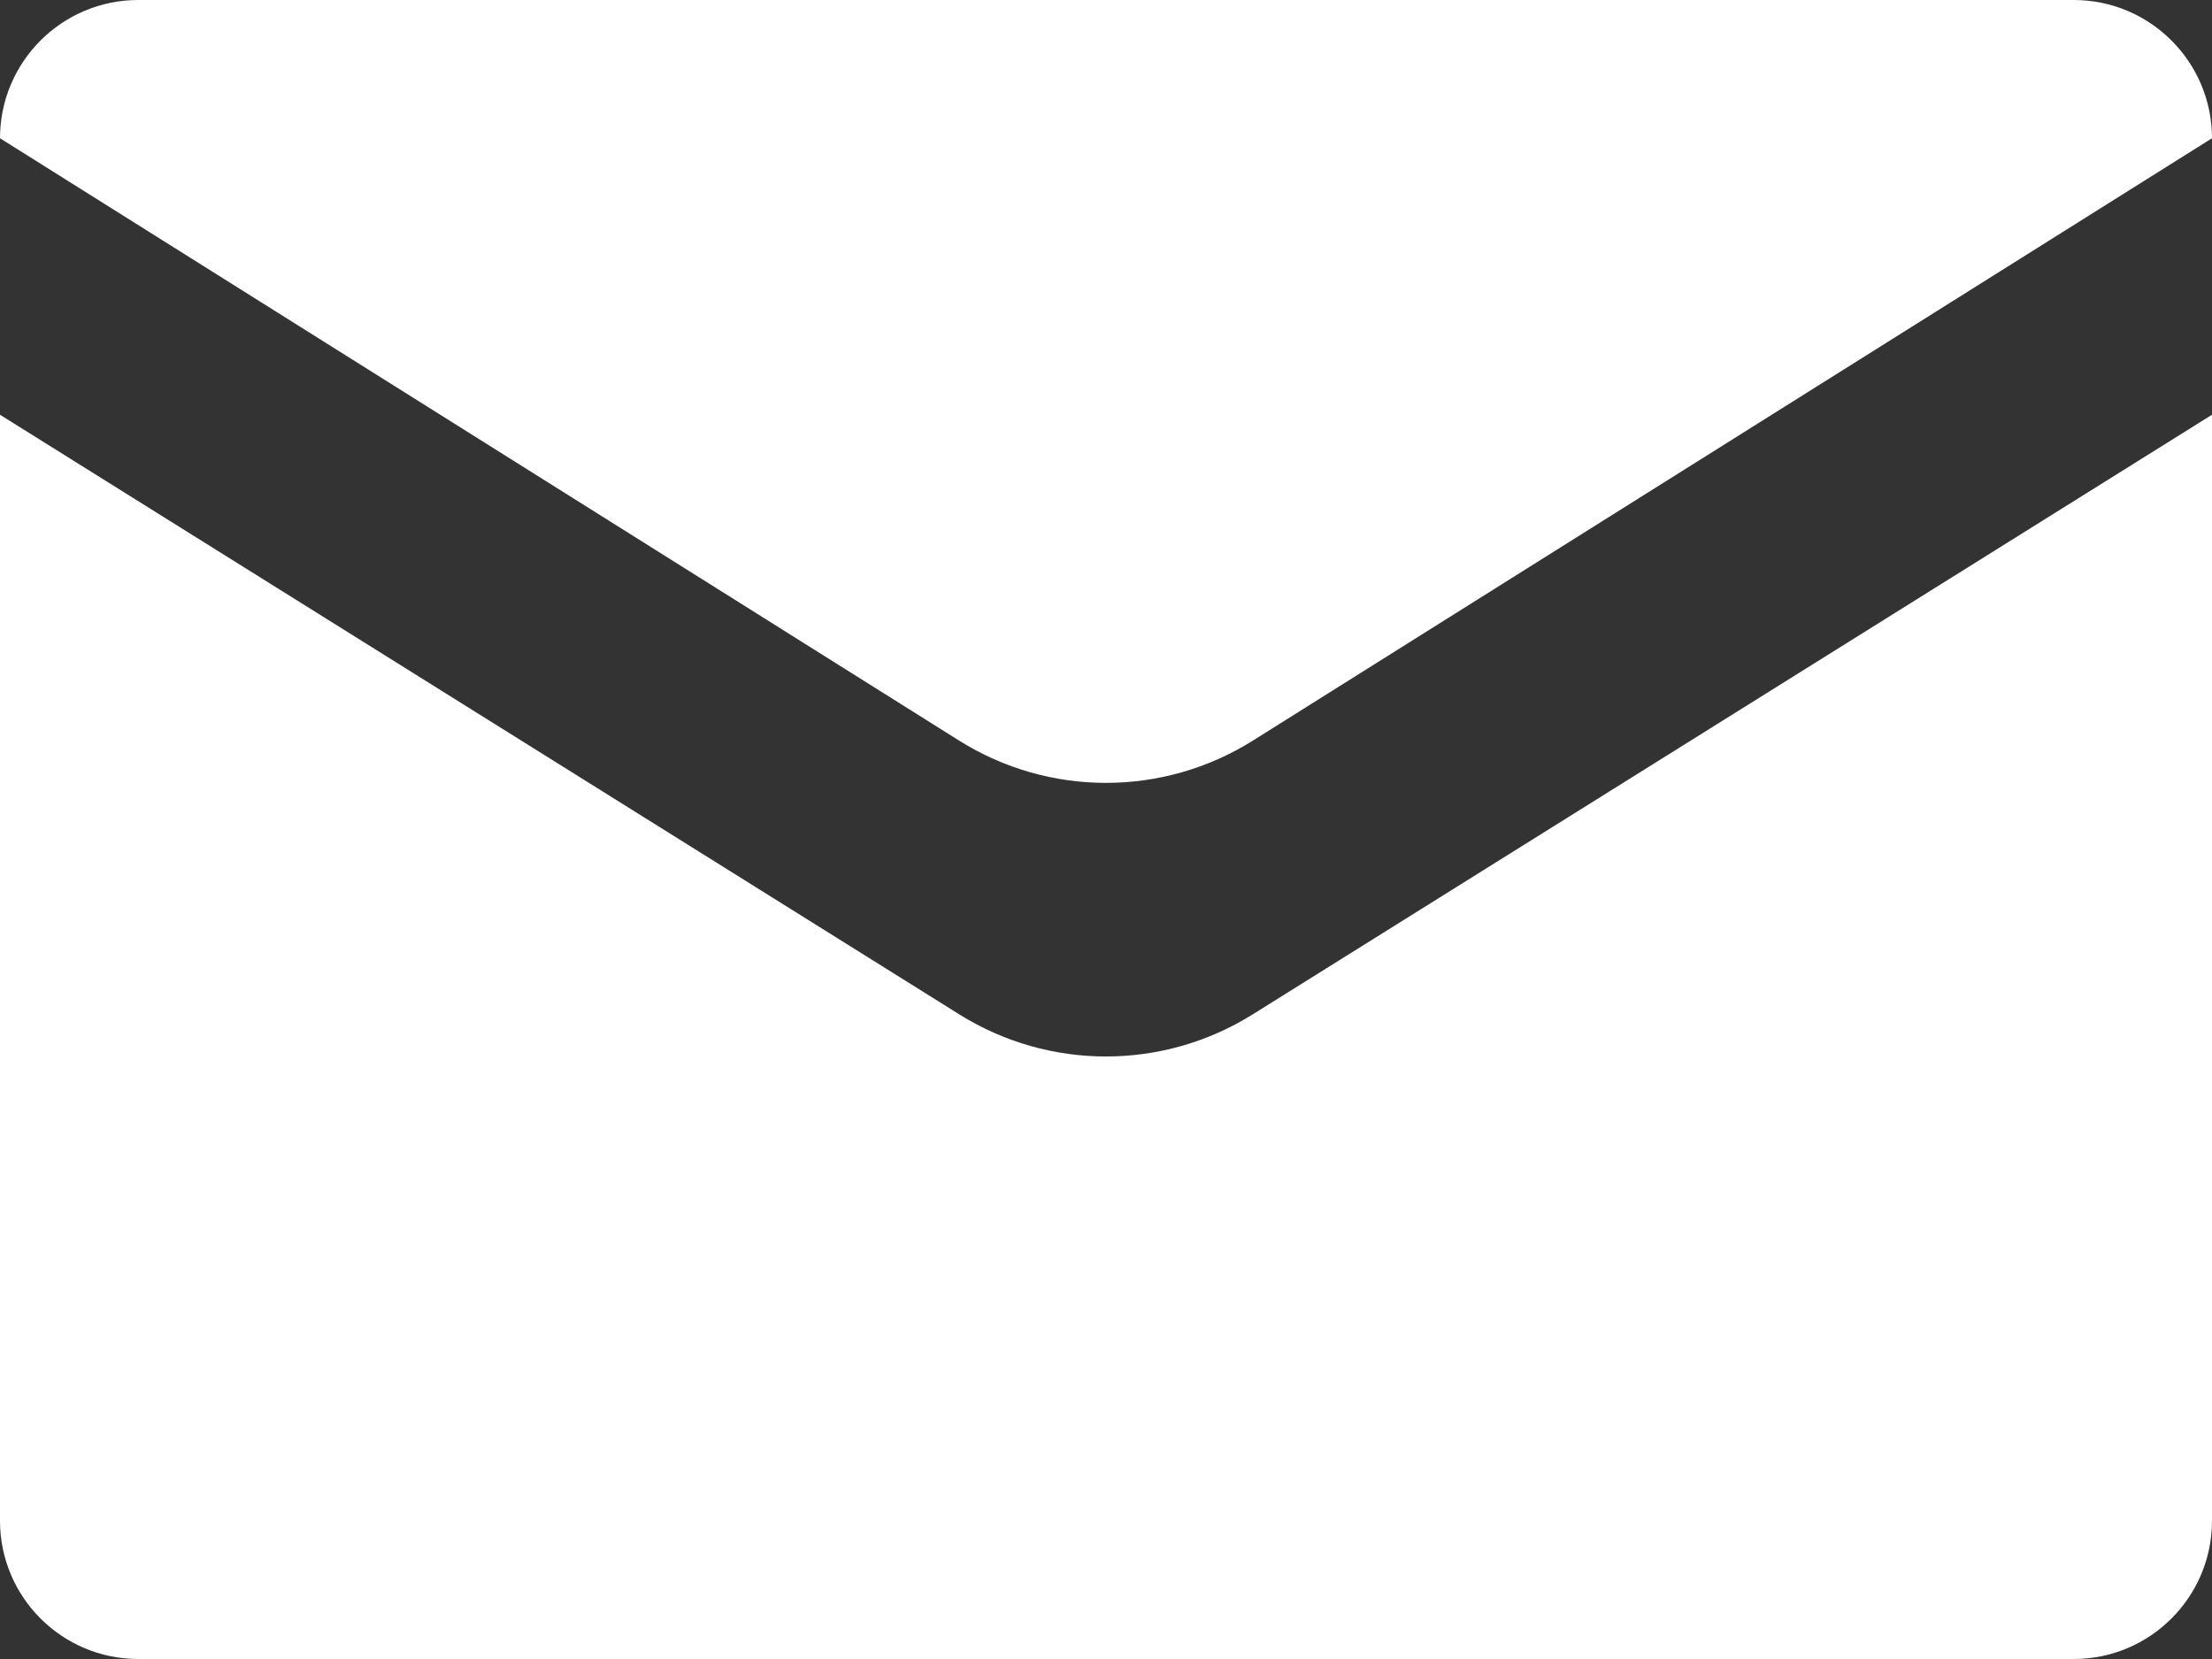 <svg width="16" height="12" viewBox="0 0 16 12" fill="none" xmlns="http://www.w3.org/2000/svg">
<rect x="0" y="0" width="16" height="12" fill="#333333" stroke="none"/>
<path fill-rule="evenodd" clip-rule="evenodd" d="M0 1C0 0.448 0.448 0 1 0H15C15.552 0 16 0.448 16 1L9.064 5.356C8.413 5.765 7.587 5.765 6.936 5.356L0 1ZM0 11V3L6.94 7.338C7.589 7.743 8.411 7.743 9.06 7.338L16 3V11C16 11.552 15.552 12 15 12H1C0.448 12 0 11.552 0 11Z" fill="white"/>
</svg>
